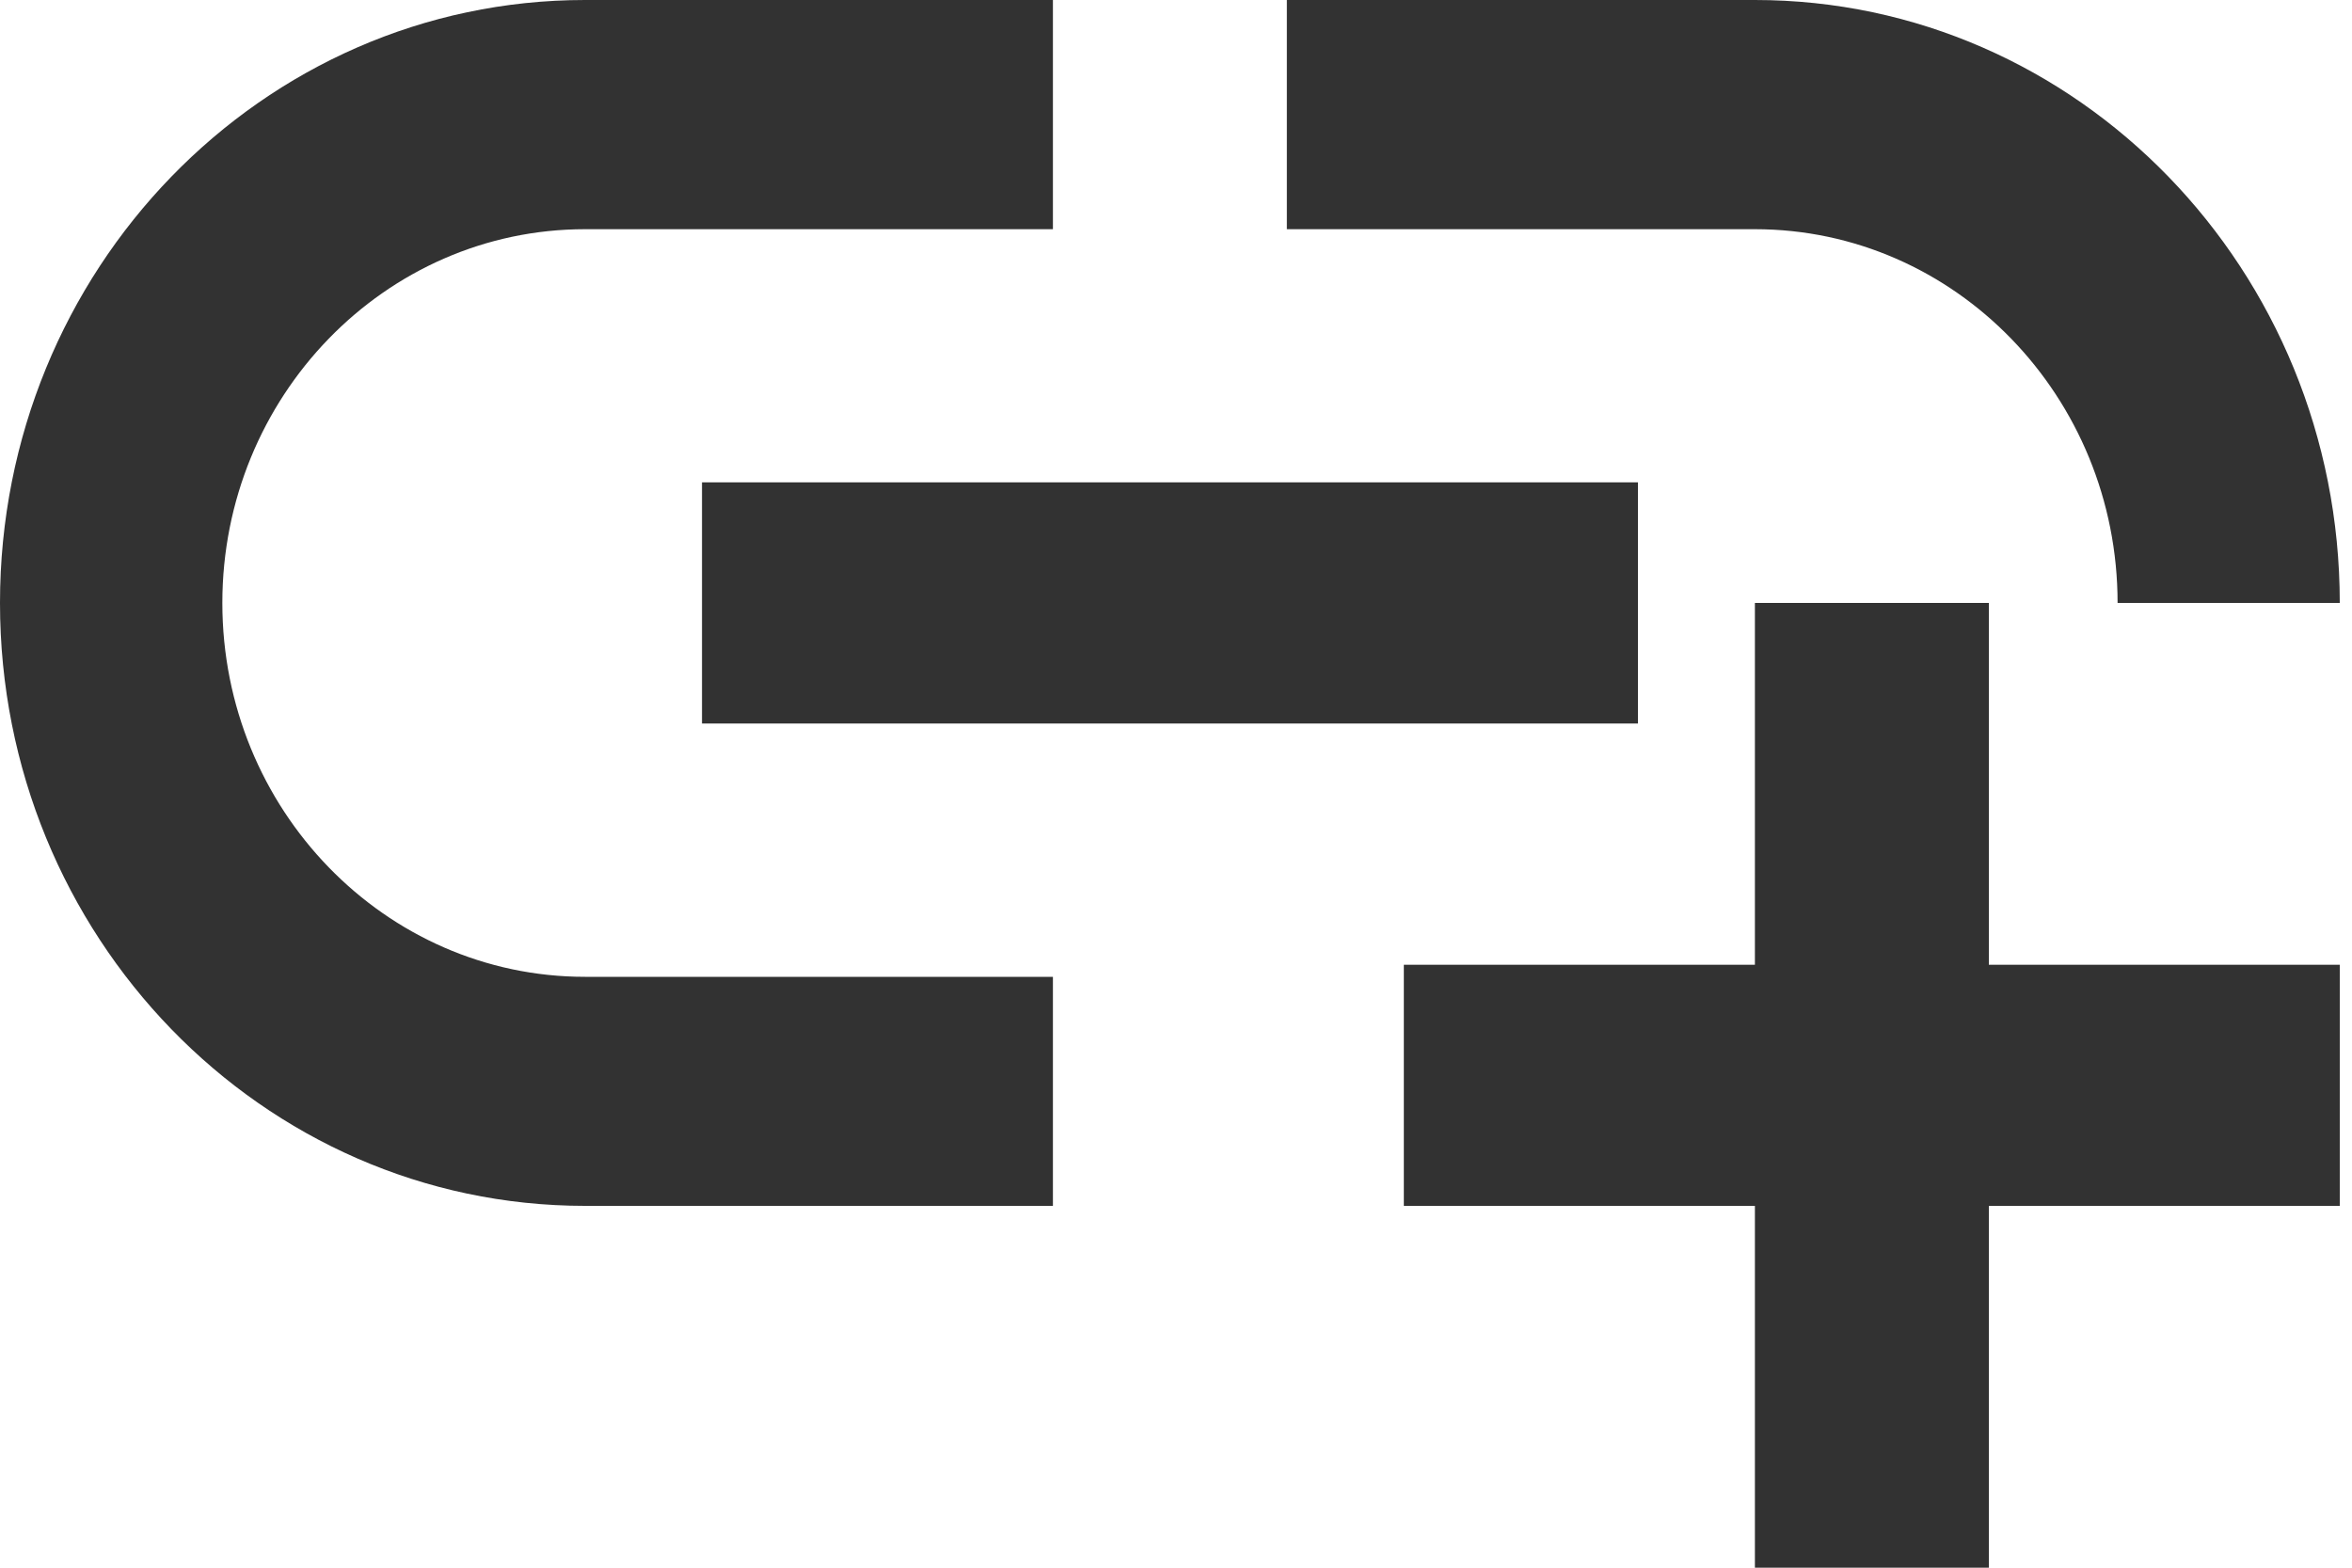 <svg width="15" height="10" viewBox="0 0 15 10" fill="none" xmlns="http://www.w3.org/2000/svg">
<path d="M4.477 3.077H10.446V4.615H4.477V3.077ZM13.505 3.846H14.922C14.922 1.723 13.251 0 11.192 0H8.207V1.462H11.192C12.468 1.462 13.505 2.531 13.505 3.846ZM1.418 3.846C1.418 2.531 2.455 1.462 3.731 1.462H6.715V0H3.731C1.671 0 0 1.723 0 3.846C0 5.969 1.671 7.692 3.731 7.692H6.715V6.231H3.731C2.455 6.231 1.418 5.162 1.418 3.846ZM12.684 3.846H11.192V6.154H8.953V7.692H11.192V10H12.684V7.692H14.922V6.154H12.684V3.846Z" fill="#323232"/>
</svg>
